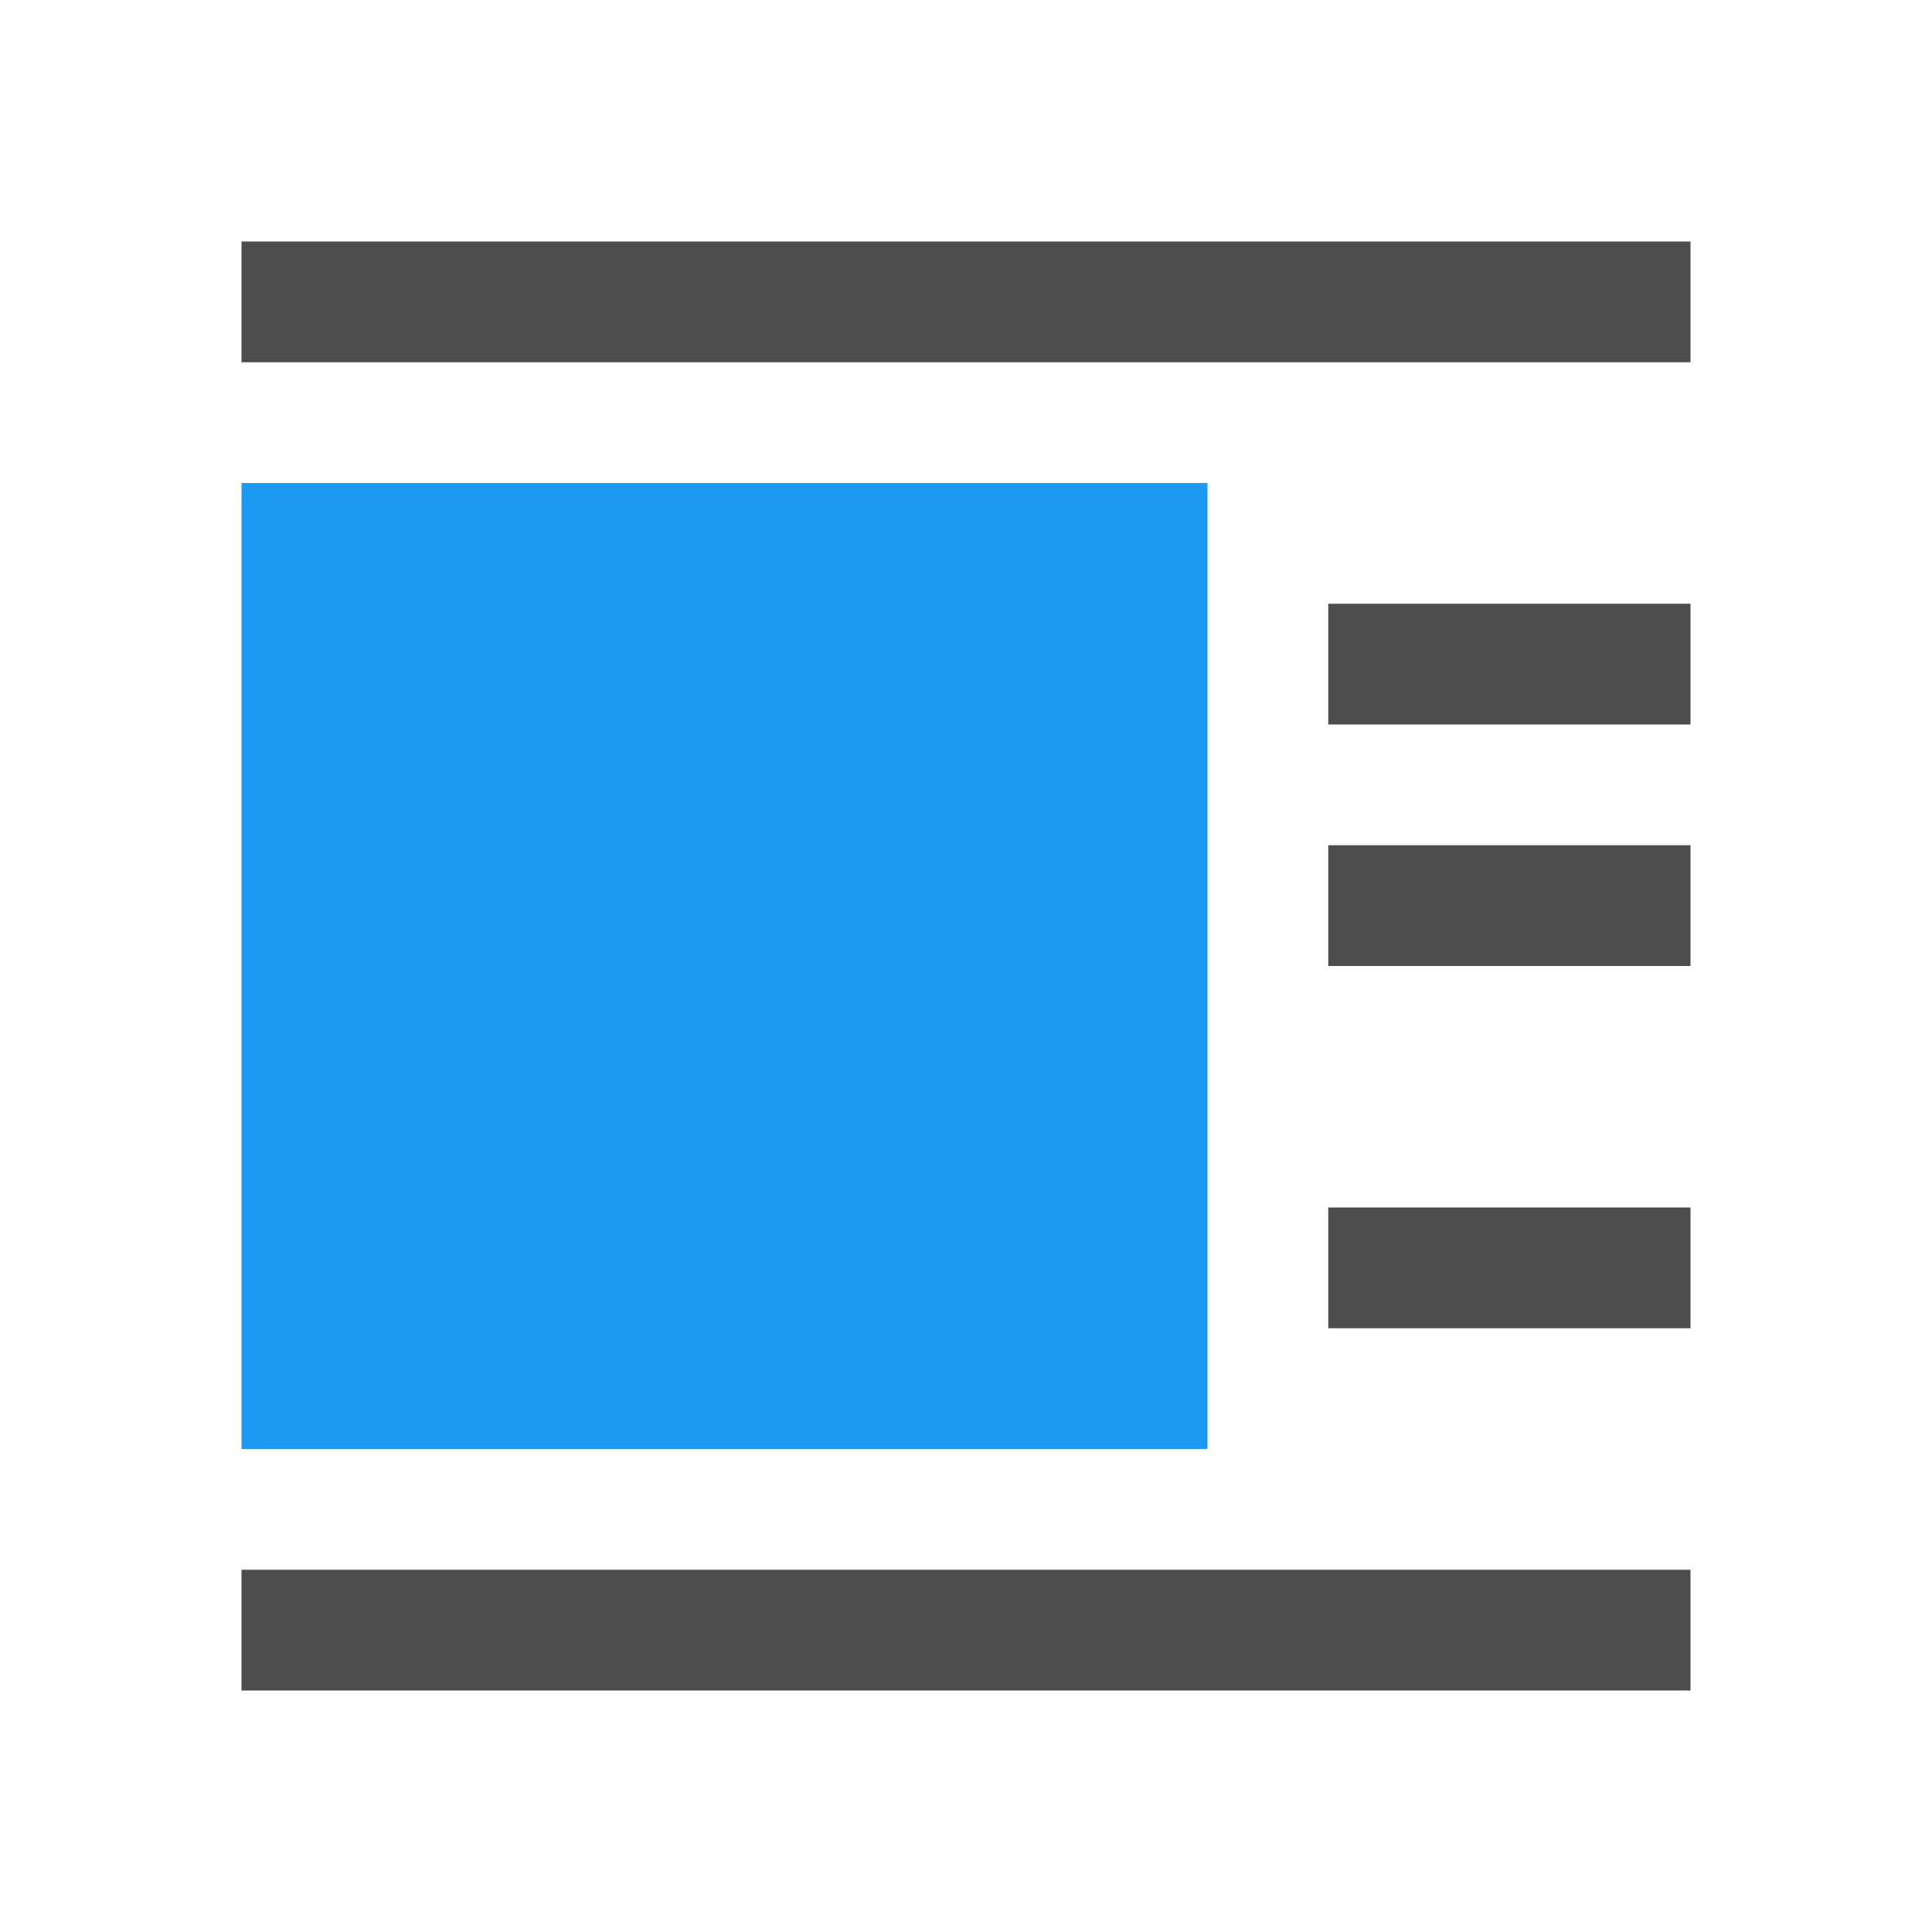 <svg xmlns="http://www.w3.org/2000/svg" viewBox="0 0 16 16">
  <path
     style="fill:#4d4d4d"
     d="M 2,2 V 3 H 14 V 2 Z m 9,3 v 1 h 3 V 5 Z m 0,2 v 1 h 3 V 7 Z m 0,3 v 1 h 3 v -1 z m -9,3 v 1 h 12 v -1 z"
     />
  <path
     style="fill:#1d99f3"
     d="M 2 4 L 2 12 L 10 12 L 10 4 L 2 4 z "
     />
</svg>
